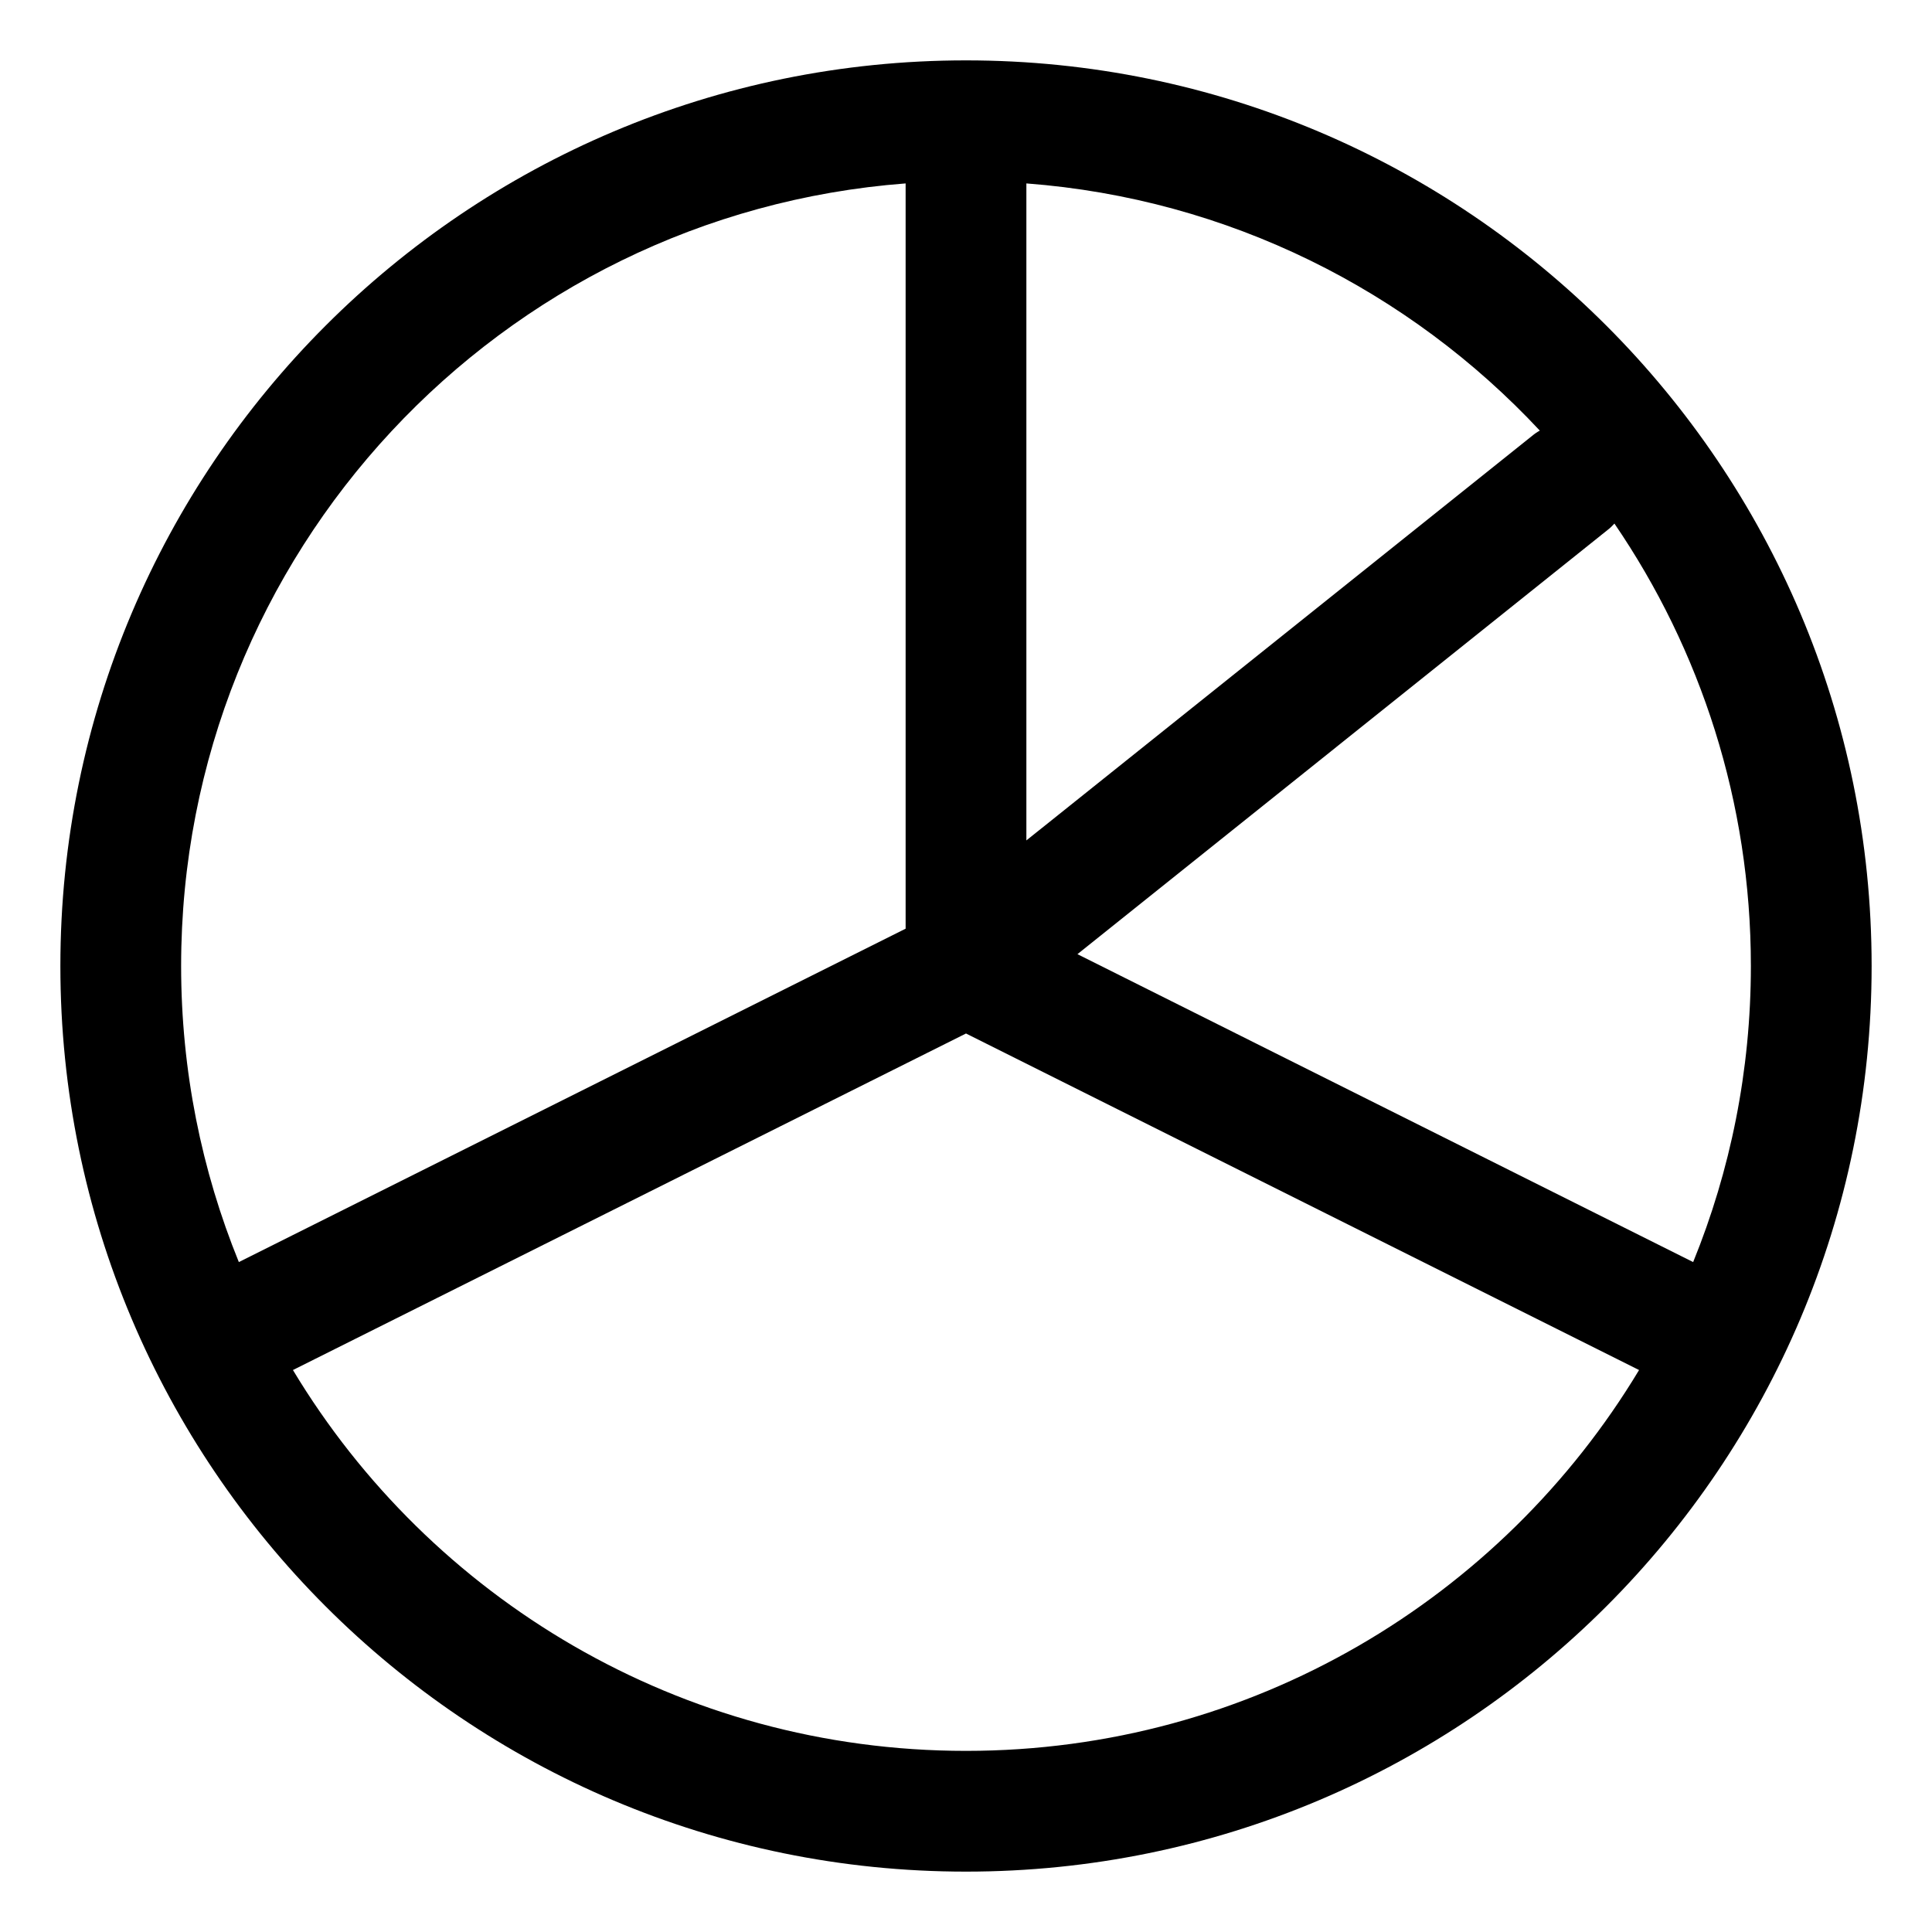 <svg width="16" height="16" viewBox="0 0 16 16" fill="none" xmlns="http://www.w3.org/2000/svg">
<g clip-path="url(#clip0_382_12656)">
<path fill-rule="evenodd" clip-rule="evenodd" d="M8.5 1.519V6.96L12.688 3.61C12.708 3.593 12.73 3.578 12.752 3.566C11.672 2.409 10.175 1.646 8.5 1.519ZM13.37 4.336C13.352 4.356 13.333 4.374 13.312 4.39L8.923 7.902L14.022 10.452C14.33 9.695 14.5 8.867 14.5 8C14.5 6.641 14.083 5.38 13.37 4.336ZM13.574 11.346L8 8.559L2.426 11.346C3.563 13.236 5.634 14.5 8 14.5C10.366 14.5 12.437 13.236 13.574 11.346ZM1.978 10.452L7.5 7.691V1.519C4.144 1.774 1.5 4.578 1.5 8C1.5 8.867 1.67 9.695 1.978 10.452ZM8 0.5C3.858 0.5 0.5 3.858 0.5 8C0.5 12.142 3.858 15.5 8 15.5C12.142 15.5 15.5 12.142 15.5 8C15.5 3.858 12.142 0.5 8 0.5Z" fill="currentColor"/>
</g>
<defs>
<clipPath id="clip0_382_12656">
<rect width="16" height="16" fill="white"/>
</clipPath>
</defs>
</svg>
